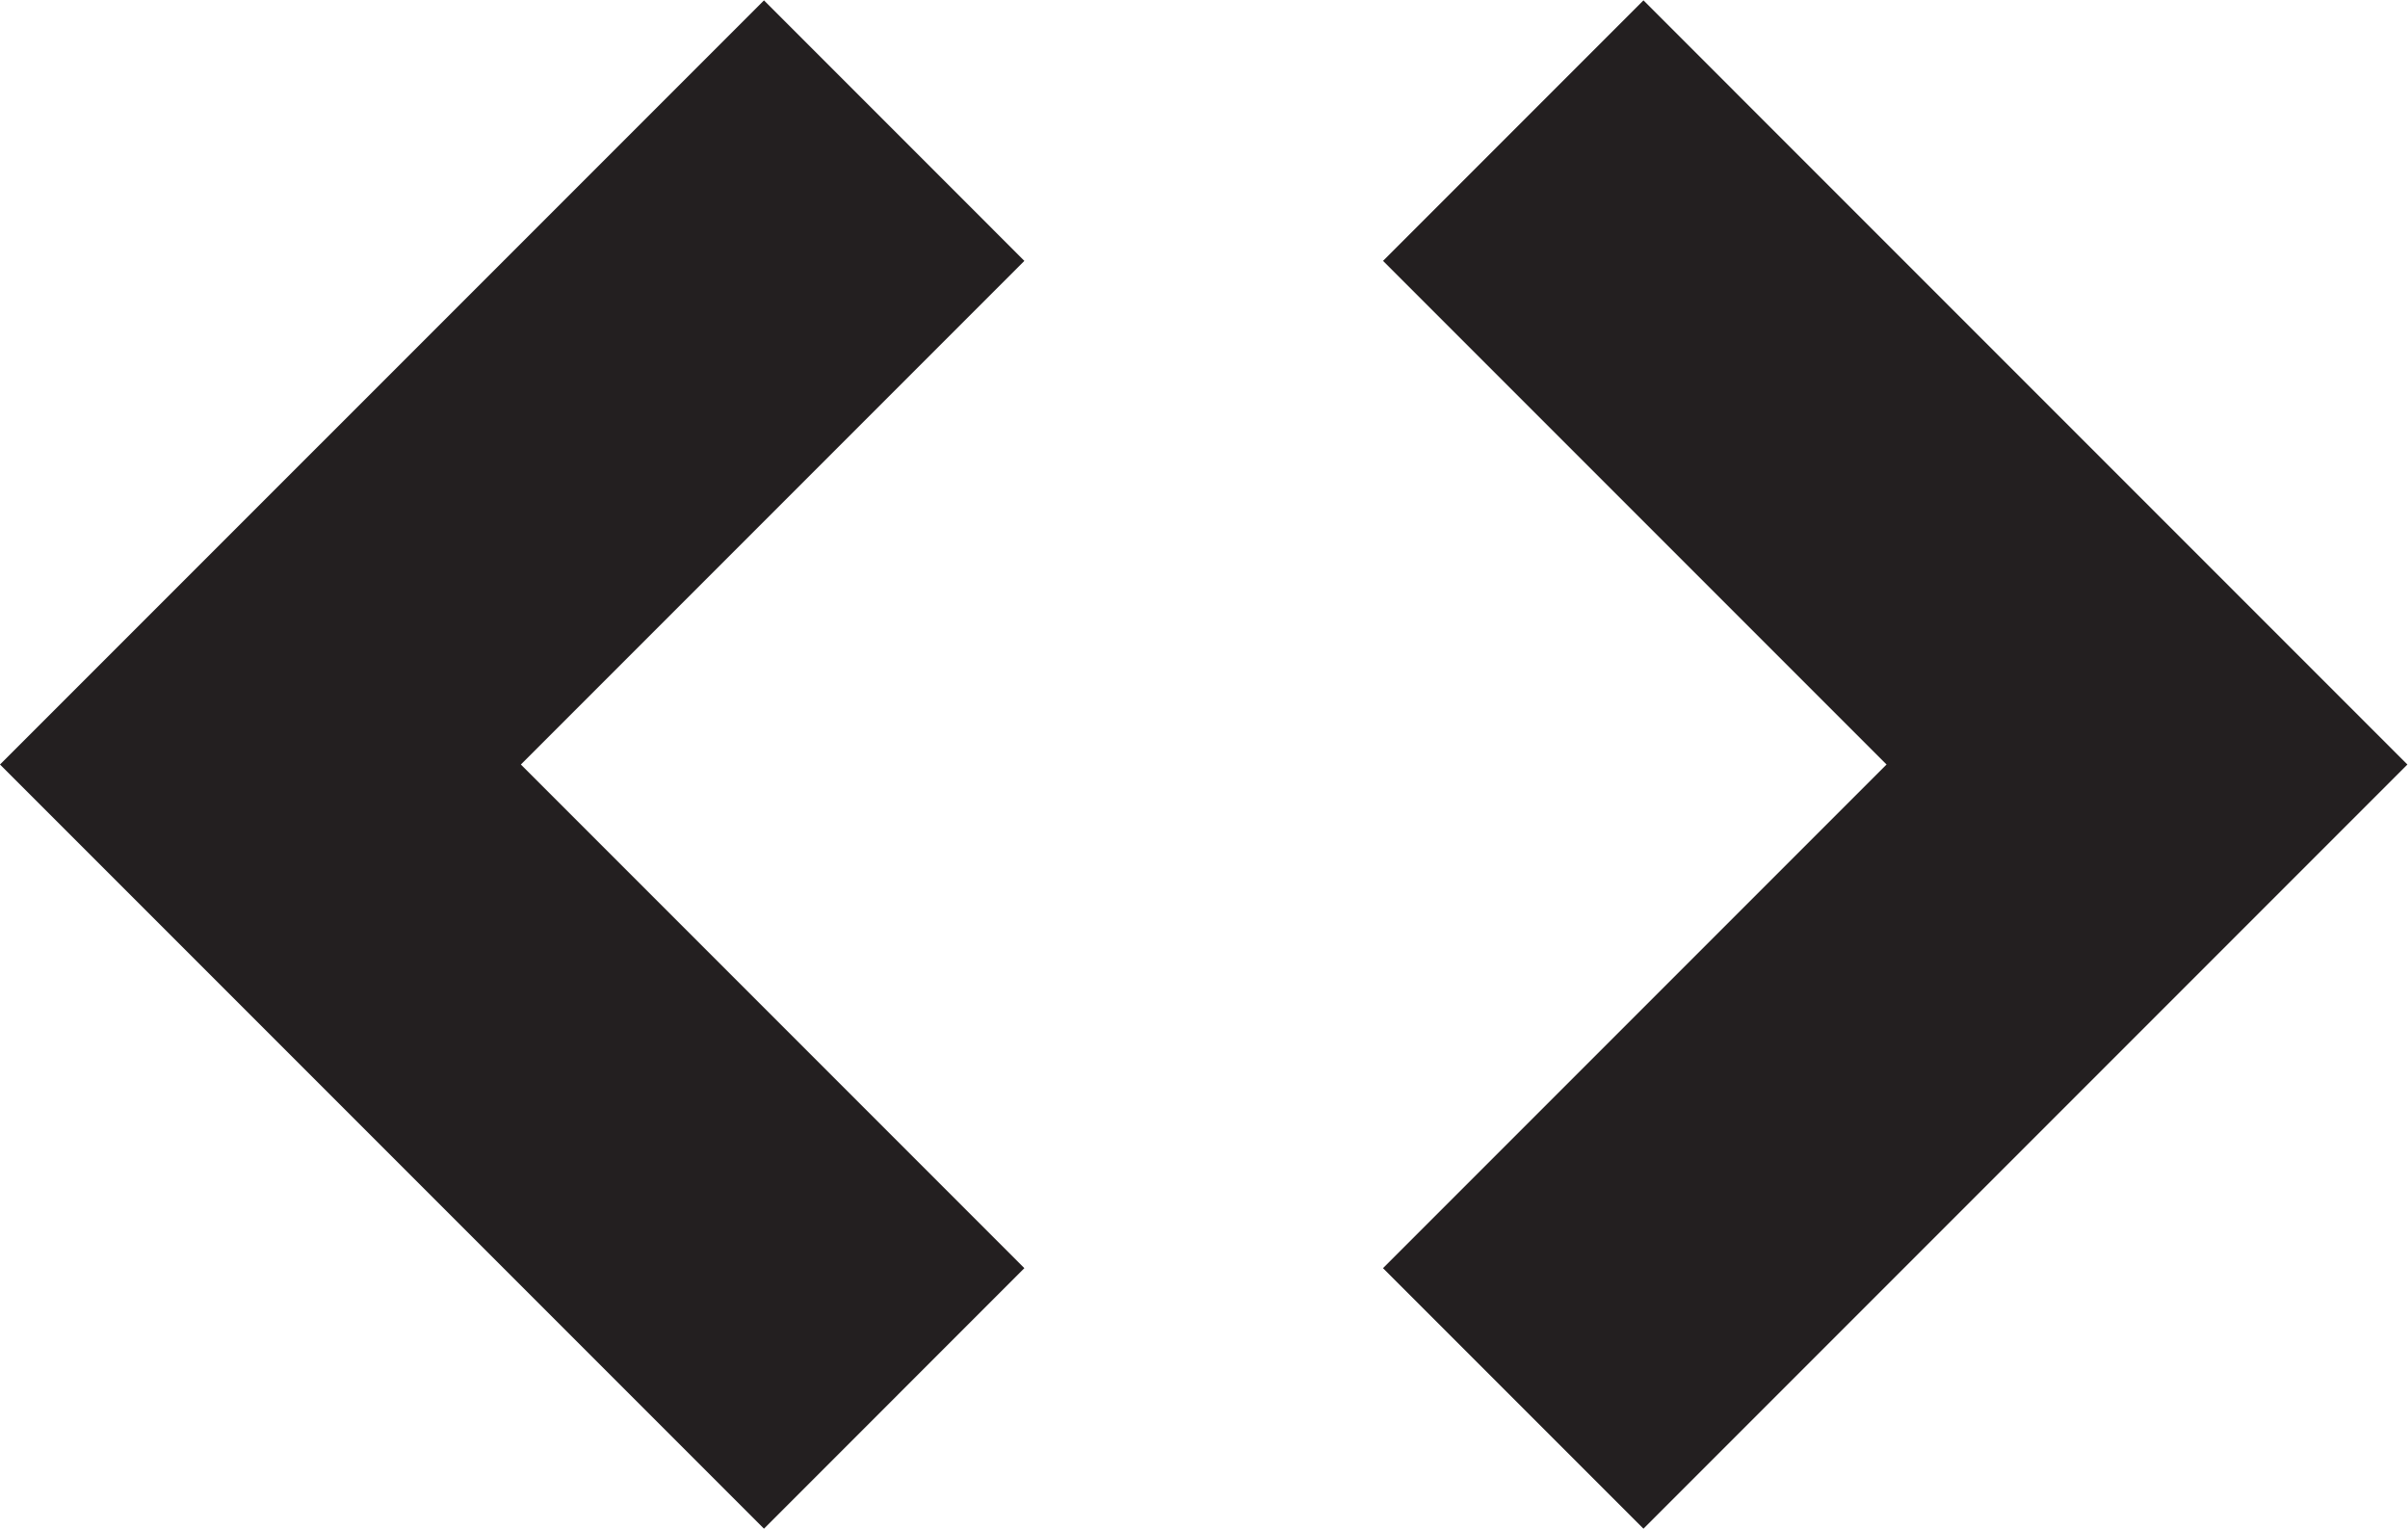 <svg xmlns="http://www.w3.org/2000/svg" xmlns:svg="http://www.w3.org/2000/svg" id="svg2" width="576.68" height="366" version="1.1" viewBox="0 0 576.68 366" xml:space="preserve"><g id="g10" transform="matrix(1.333,0,0,-1.333,0,366)"><g id="g12" transform="scale(0.1)"><path id="path14" d="M 0,1372.53 1372.55,2745 1840.37,2277.11 935.793,1372.53 1840.37,467.922 1372.55,0 0,1372.53 v 0" style="fill:#231f20;fill-opacity:1;fill-rule:nonzero;stroke:none"/><path id="path16" d="m 2484.67,467.922 904.67,904.608 -720.29,720.26 -184.3,184.32 467.87,467.92 184.36,-184.38 L 4325.11,1372.53 2952.62,0 2484.67,467.922 v 0" style="fill:#231f20;fill-opacity:1;fill-rule:nonzero;stroke:none"/></g></g></svg>